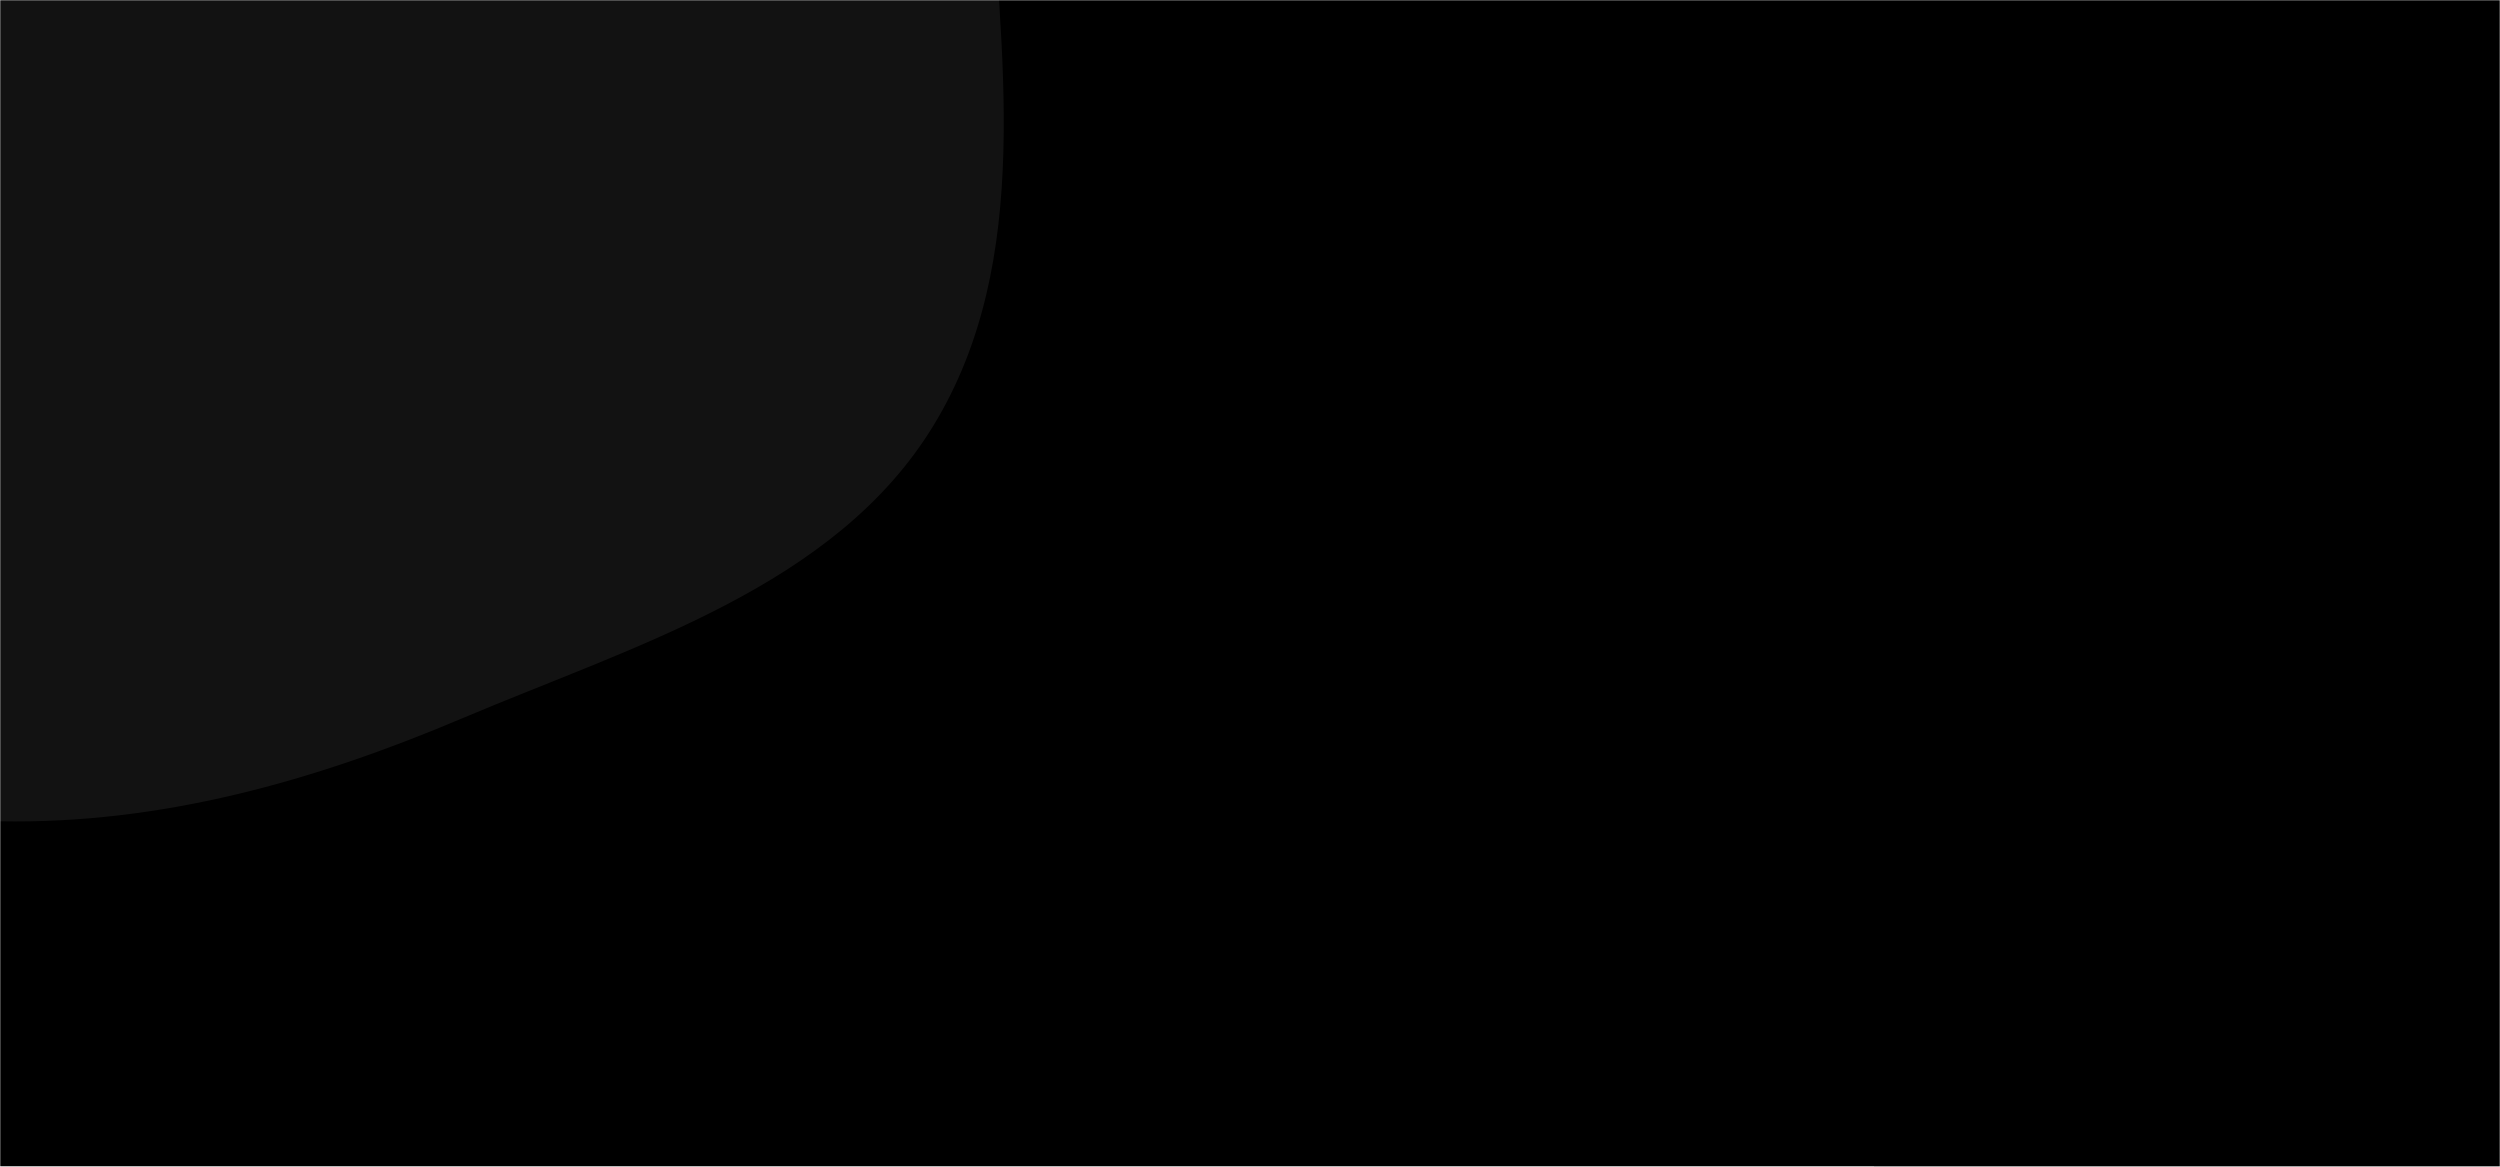 <svg xmlns="http://www.w3.org/2000/svg" version="1.1" xmlns:xlink="http://www.w3.org/1999/xlink" xmlns:svgjs="http://svgjs.dev/svgjs" width="1200" height="560" preserveAspectRatio="none" viewBox="0 0 1200 560">
    <g mask="url(&quot;#SvgjsMask1009&quot;)" fill="none">
        <rect width="1200" height="560" x="0" y="0" fill="rgba(0, 0,0, 1)"></rect>
        <path d="M0,394.232C77.242,395.623,150.508,375.016,221.646,344.888C305.054,309.563,400.565,281.779,447.888,204.544C496.614,125.018,480.122,24.849,474.787,-68.264C468.993,-169.402,481.48,-283.162,415.54,-360.067C349.555,-437.024,235.423,-443.313,136.046,-463.332C44.437,-481.786,-53.098,-509.619,-138.496,-471.674C-221.156,-434.946,-254.066,-339.412,-307.348,-266.319C-355.669,-200.032,-418.402,-142.762,-436.574,-62.77C-455.534,20.693,-451.692,112.451,-410.426,187.435C-370.264,260.415,-290.966,299.512,-216.574,336.995C-148.512,371.288,-76.201,392.86,0,394.232" fill="#121212"></path>
        <path d="M1200 839.36C1255.734 835.568 1311.45 835.92 1361.881 811.891 1416.968 785.643 1471.76 751.135 1499.371 696.718 1527.408 641.462 1529.849 574.551 1512.487 515.071 1496.196 459.26 1446.425 423.369 1407.087 380.558 1369.01 339.121 1338.516 287.58 1285.67 268.235 1231.439 248.383 1170.223 254.067 1116.026 274.012 1063.793 293.234 1025.73 335.348 989.197 377.338 952.597 419.405 915.651 462.898 904.207 517.471 892.367 573.932 904.242 631.802 924.507 685.814 945.886 742.794 970.155 805.299 1023.315 834.928 1075.839 864.202 1140.008 843.442 1200 839.36" fill="#000000"></path>
    </g>
    <defs>
        <mask id="SvgjsMask1009">
            <rect width="1200" height="560" fill="#ffffff"></rect>
        </mask>
    </defs>
</svg>